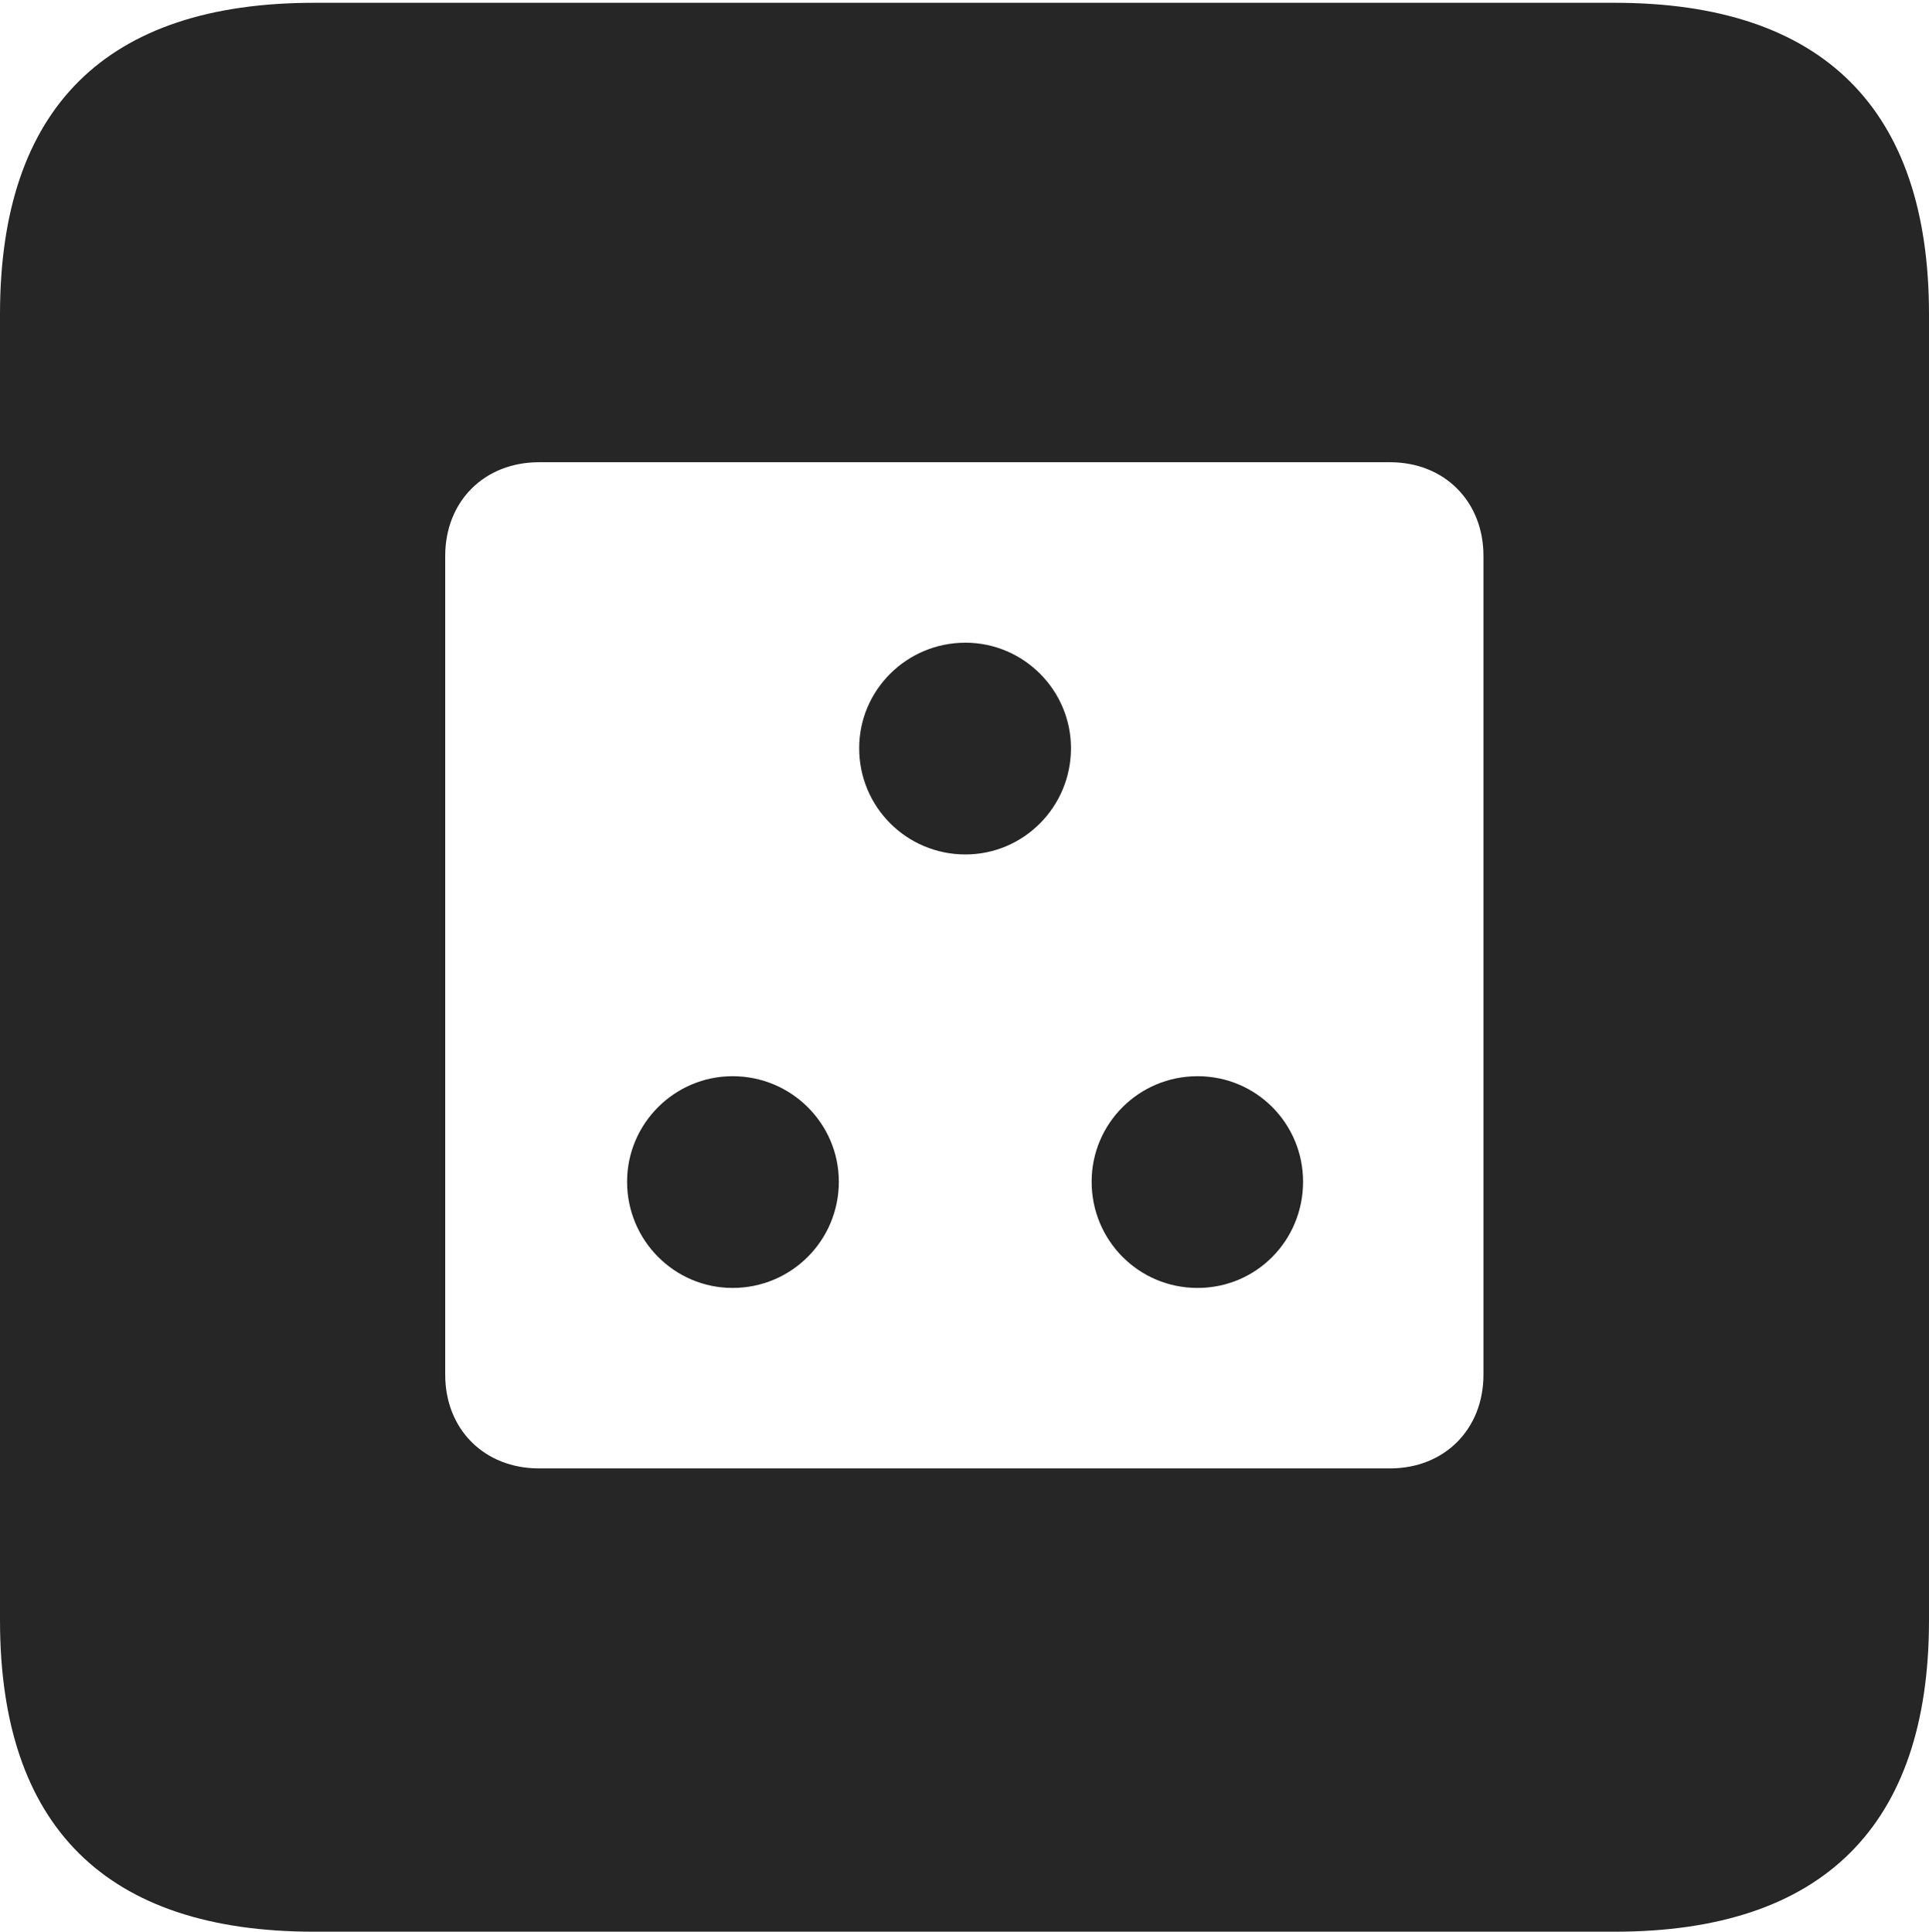 <?xml version="1.0" encoding="UTF-8"?>
<!--Generator: Apple Native CoreSVG 232.5-->
<!DOCTYPE svg
PUBLIC "-//W3C//DTD SVG 1.1//EN"
       "http://www.w3.org/Graphics/SVG/1.1/DTD/svg11.dtd">
<svg version="1.1" xmlns="http://www.w3.org/2000/svg" xmlns:xlink="http://www.w3.org/1999/xlink" width="88.409" height="88.537">
 <g>
  <rect height="88.537" opacity="0" width="88.409" x="0" y="0"/>
  <path d="M88.409 14.402L88.409 74.263C88.409 83.656 83.573 88.537 74.001 88.537L14.394 88.537C4.87 88.537 0 83.735 0 74.263L0 14.402C0 4.93 4.87 0.128 14.394 0.128L74.001 0.128C83.573 0.128 88.409 5.009 88.409 14.402ZM24.703 21.186C22.195 21.186 20.405 22.977 20.405 25.484L20.405 63.004C20.405 65.512 22.195 67.302 24.703 67.302L63.707 67.302C66.199 67.302 67.989 65.512 67.989 63.004L67.989 25.484C67.989 22.977 66.199 21.186 63.707 21.186ZM38.445 54.162C38.445 56.857 36.272 59.031 33.576 59.031C30.914 59.031 28.74 56.857 28.74 54.162C28.74 51.499 30.914 49.326 33.576 49.326C36.272 49.326 38.445 51.499 38.445 54.162ZM59.722 54.162C59.722 56.857 57.582 59.031 54.886 59.031C52.19 59.031 50.031 56.857 50.031 54.162C50.031 51.499 52.19 49.326 54.886 49.326C57.582 49.326 59.722 51.499 59.722 54.162ZM49.084 34.293C49.084 36.989 46.91 39.163 44.248 39.163C41.552 39.163 39.378 36.989 39.378 34.293C39.378 31.631 41.552 29.457 44.248 29.457C46.91 29.457 49.084 31.631 49.084 34.293Z" fill="#000000" fill-opacity="0.85"/>
 </g>
</svg>
